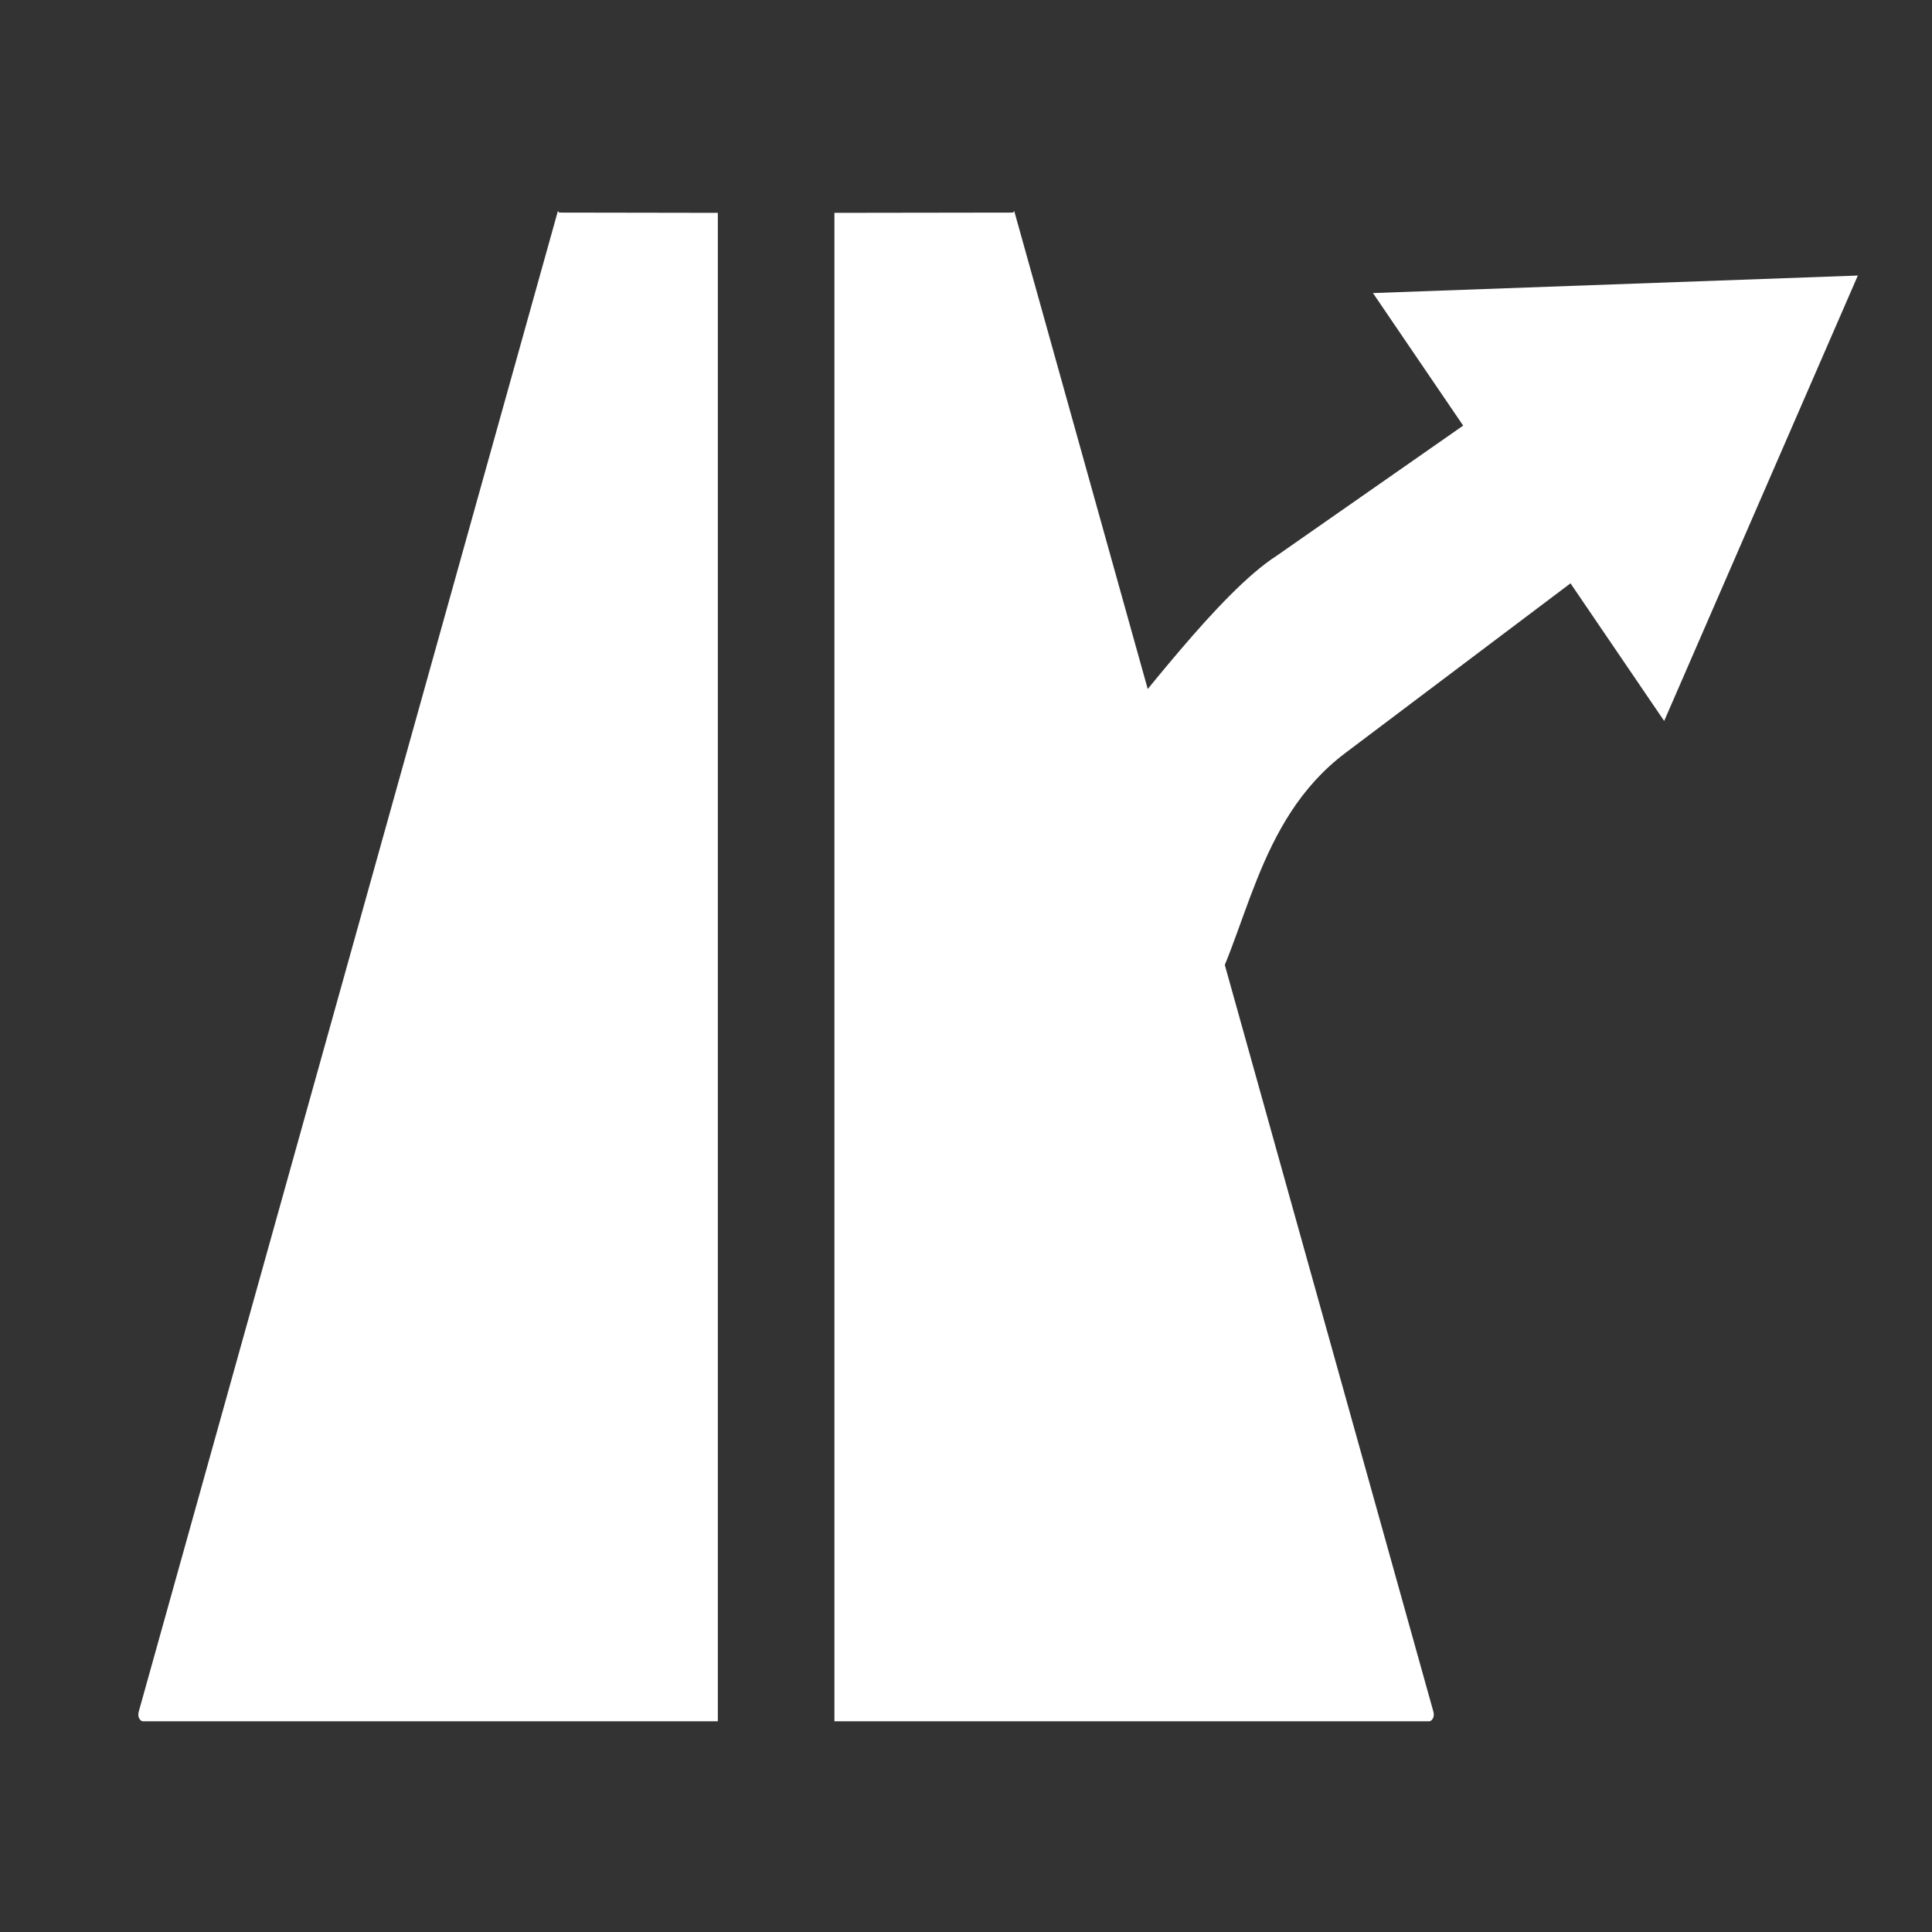 <svg width="580" height="580" viewBox="0 0 580 580" fill="none" xmlns="http://www.w3.org/2000/svg">
<rect x="0" y="0" width="580" height="580" fill="#333333" stroke="none"/>
<path d="M412.171 87.979L557.737 82.72L499.597 216.439L412.171 87.979Z" fill="white"/>
<path d="M331.3 222.644C341.105 212.091 365.998 177.902 383.261 166.846L480.865 98.732L516.37 141.293L403.917 226.024C376.504 246.679 374.61 281.36 360.915 303.423C357.822 272.567 344.571 253.126 331.3 222.644Z" fill="white"/>
<path fill-rule="evenodd" clip-rule="evenodd" d="M167.499 63.34C167.489 63.347 167.479 63.365 167.471 63.399L41.639 513.886C41.174 515.552 42.194 516.741 42.883 516.741H215.5V63.899L167.91 63.822C167.698 63.822 167.57 63.292 167.499 63.34V63.34ZM304.464 63.34C304.393 63.292 304.266 63.822 304.053 63.822L250.5 63.899V516.741H429.078C429.768 516.741 430.788 515.552 430.323 513.886L304.491 63.399C304.483 63.365 304.474 63.347 304.464 63.34V63.34Z" fill="white"/>
</svg>

